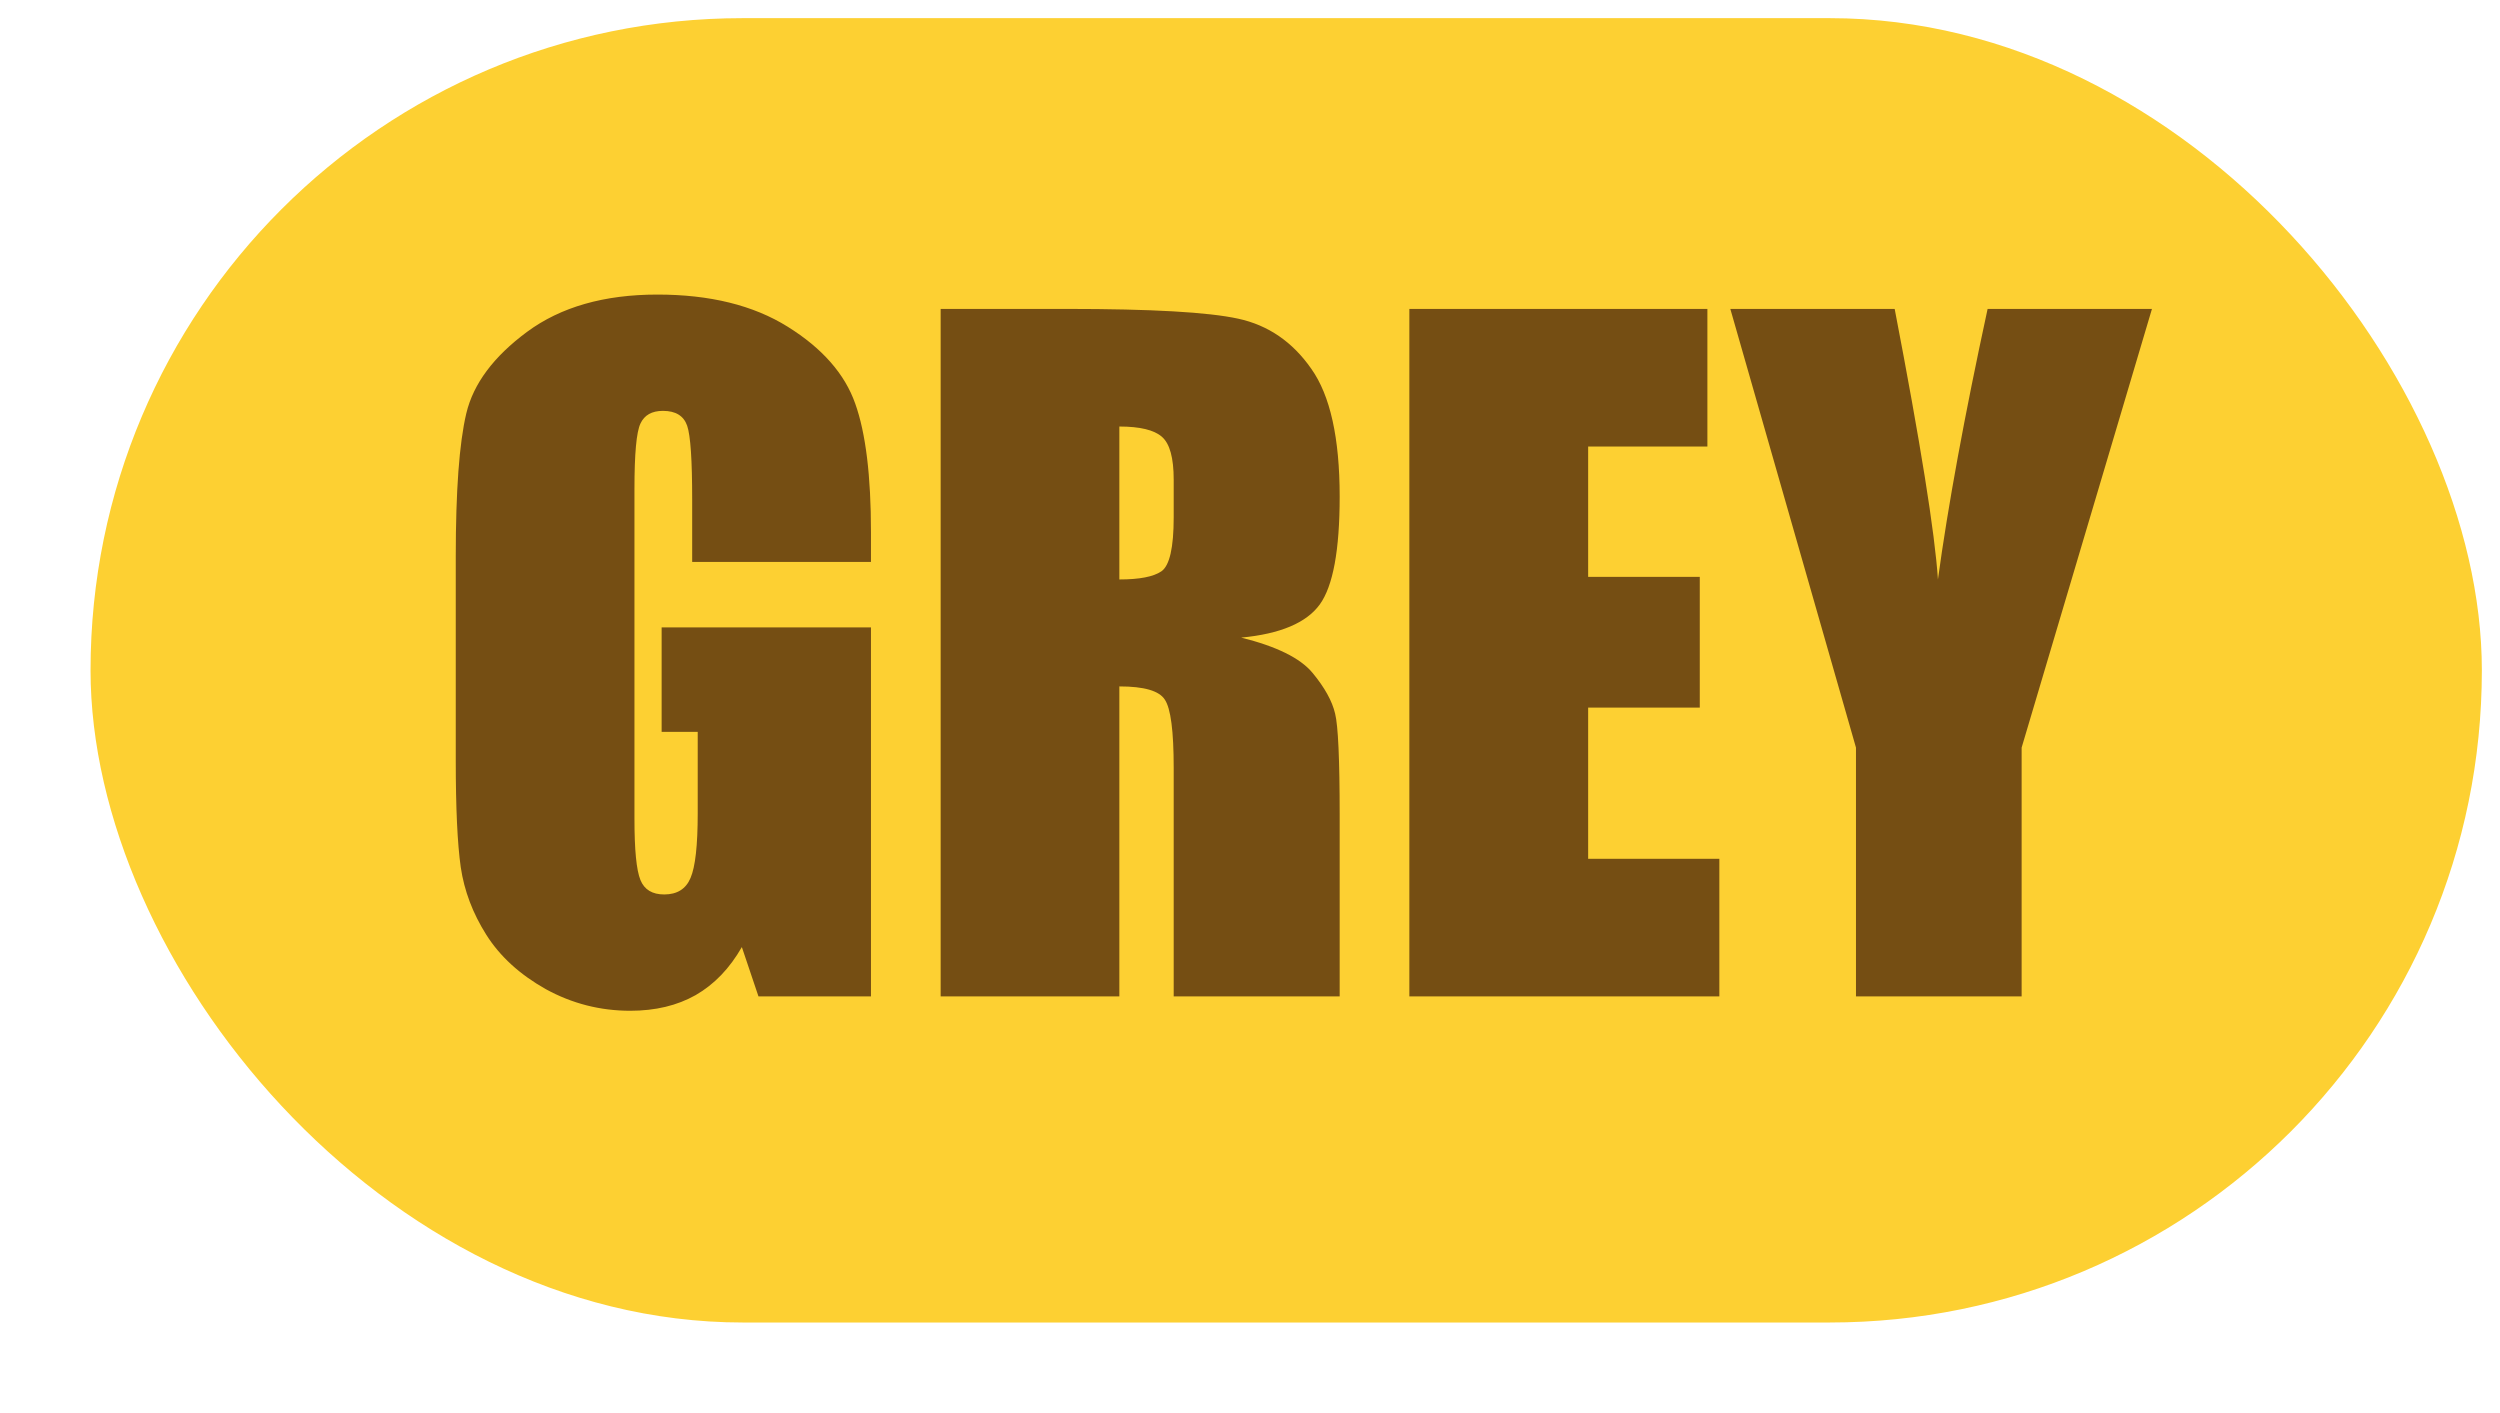 <svg width="23" height="13" viewBox="0 0 23 13" fill="none" xmlns="http://www.w3.org/2000/svg">
<rect x="0.833" y="0.167" width="22" height="12" rx="6" fill="#FDD032"/>
<path d="M8.013 5.17H6.368V4.596C6.368 4.234 6.353 4.008 6.322 3.917C6.29 3.825 6.216 3.78 6.099 3.78C5.997 3.78 5.928 3.819 5.892 3.897C5.855 3.975 5.837 4.176 5.837 4.499V7.534C5.837 7.818 5.855 8.005 5.892 8.096C5.928 8.185 6.001 8.229 6.111 8.229C6.23 8.229 6.311 8.178 6.353 8.077C6.397 7.975 6.419 7.777 6.419 7.483V6.733H6.087V5.772H8.013V9.167H6.978L6.825 8.713C6.713 8.909 6.572 9.056 6.4 9.155C6.23 9.251 6.03 9.299 5.798 9.299C5.522 9.299 5.263 9.233 5.021 9.1C4.781 8.965 4.599 8.798 4.474 8.6C4.349 8.402 4.271 8.195 4.239 7.979C4.208 7.76 4.193 7.433 4.193 6.999V5.12C4.193 4.516 4.225 4.077 4.29 3.803C4.355 3.53 4.542 3.28 4.849 3.053C5.159 2.824 5.559 2.71 6.048 2.71C6.53 2.71 6.93 2.808 7.247 3.006C7.565 3.204 7.772 3.44 7.868 3.713C7.965 3.984 8.013 4.379 8.013 4.897V5.17ZM8.654 2.842H9.818C10.594 2.842 11.118 2.872 11.392 2.932C11.668 2.992 11.892 3.146 12.064 3.393C12.238 3.638 12.325 4.03 12.325 4.569C12.325 5.061 12.264 5.392 12.142 5.561C12.019 5.73 11.779 5.832 11.419 5.866C11.745 5.947 11.963 6.055 12.075 6.19C12.187 6.325 12.256 6.45 12.283 6.565C12.311 6.677 12.325 6.988 12.325 7.499V9.167H10.798V7.065C10.798 6.726 10.771 6.517 10.716 6.436C10.664 6.355 10.525 6.315 10.298 6.315V9.167H8.654V2.842ZM10.298 3.924V5.331C10.483 5.331 10.612 5.306 10.685 5.256C10.76 5.204 10.798 5.039 10.798 4.76V4.413C10.798 4.212 10.762 4.081 10.689 4.018C10.618 3.956 10.488 3.924 10.298 3.924ZM12.966 2.842H15.708V4.108H14.611V5.307H15.638V6.51H14.611V7.901H15.818V9.167H12.966V2.842ZM19.798 2.842L18.599 6.878V9.167H17.075V6.878L15.919 2.842H17.431C17.668 4.074 17.801 4.904 17.829 5.331C17.921 4.656 18.073 3.827 18.286 2.842H19.798Z" fill="#754E13"/>
</svg>
